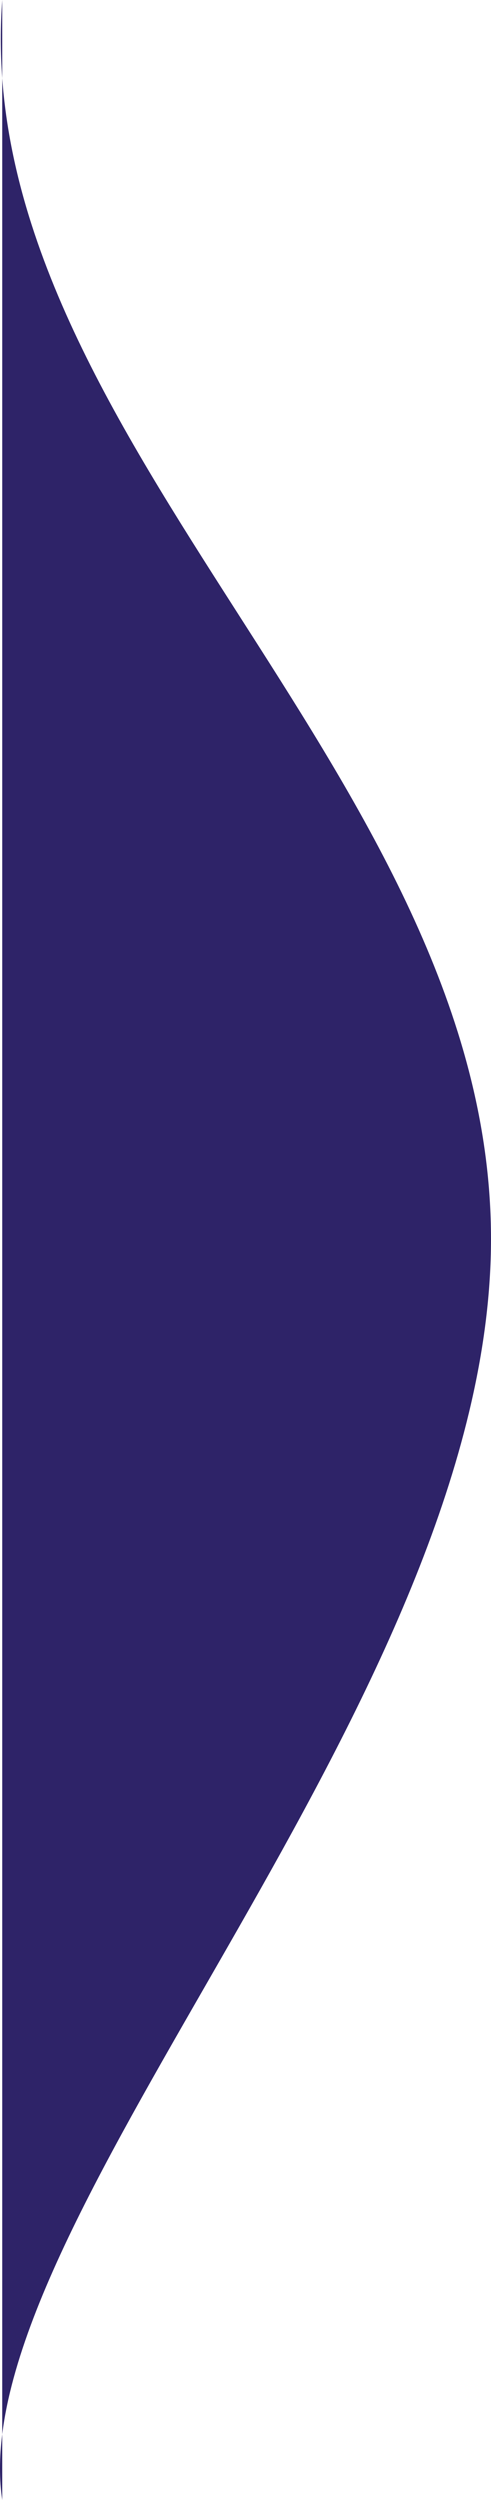 <svg width="11" height="56" viewBox="0 0 11 56" fill="none" xmlns="http://www.w3.org/2000/svg">
<path d="M0.05 0V1.752C0.701 10.673 11 17.977 11 27.752C11 37.381 0.848 48.087 0.05 54.526V56C-0.018 55.538 -0.015 55.046 0.05 54.526V1.752C0.008 1.175 0.006 0.591 0.05 0Z" fill="#2E2368"/>
</svg>
